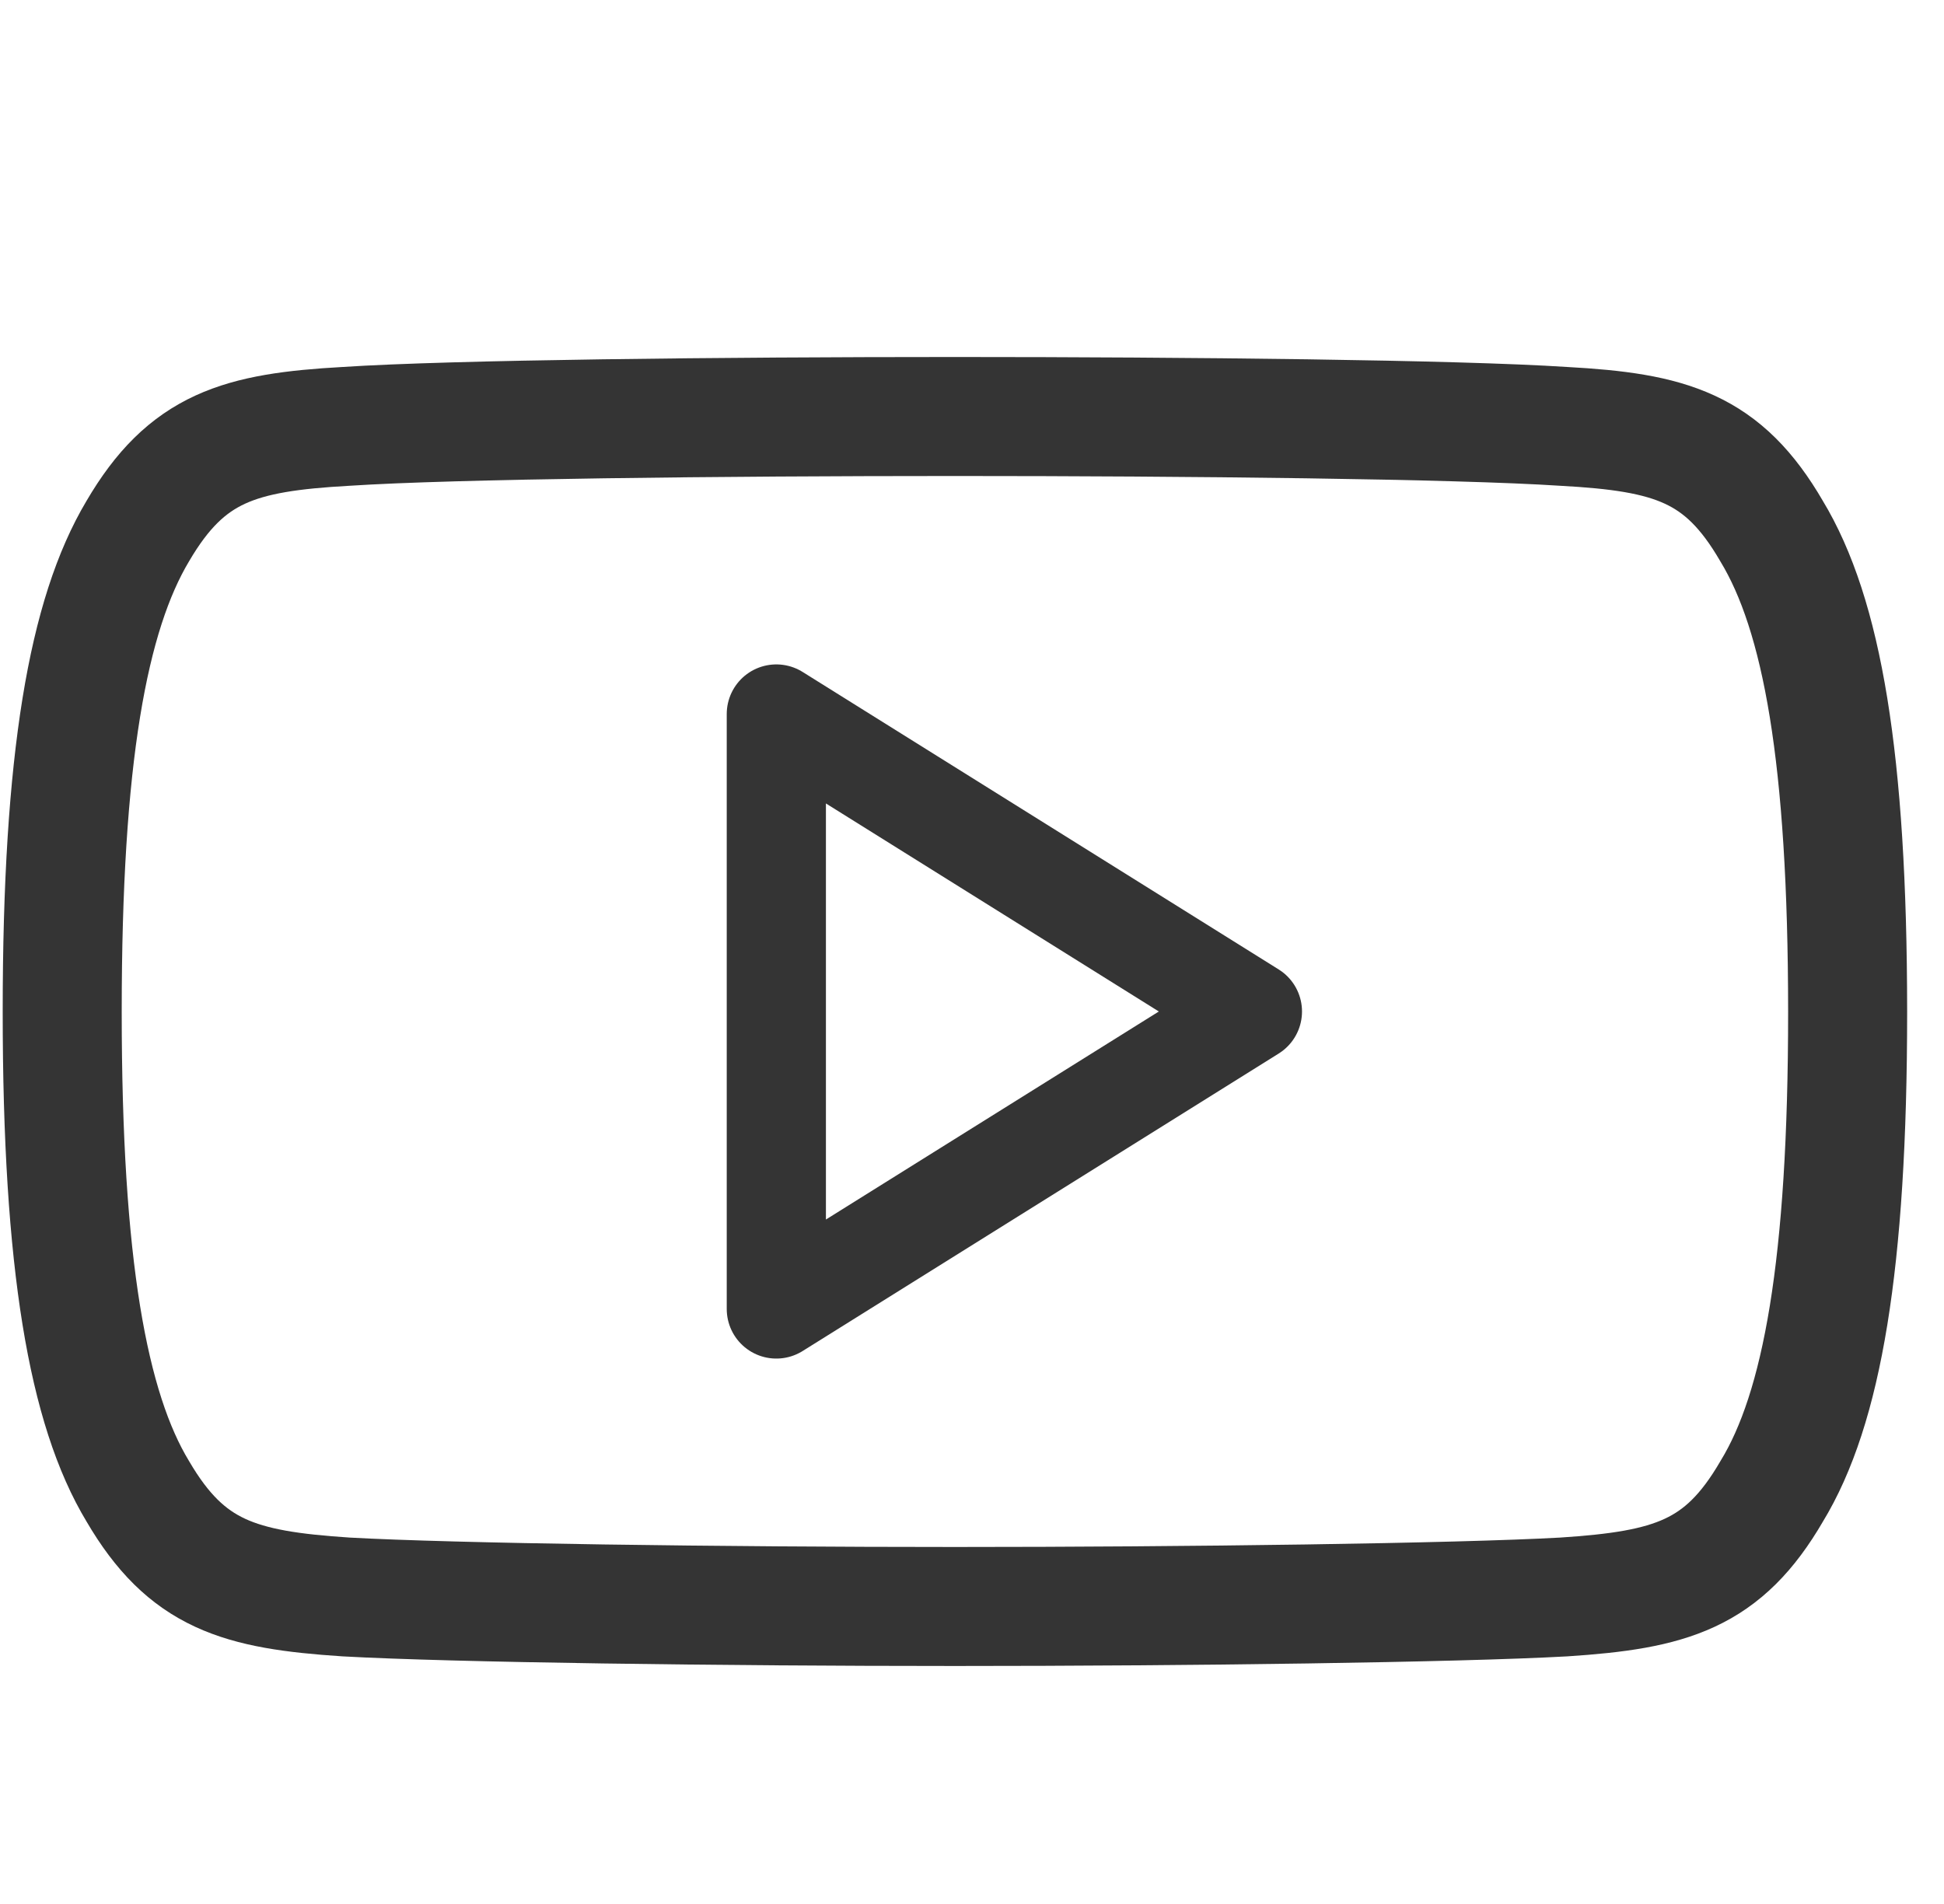 <svg xmlns="http://www.w3.org/2000/svg" width="49" height="48" viewBox="0 0 49 48" fill="none">
  <g clip-path="url(#clip0_1_287)">
    <path fill-rule="evenodd" clip-rule="evenodd" d="M44.654 13.389C43.433 11.283 42.11 10.896 39.413 10.749C36.719 10.572 29.942 10.5 24.074 10.5C18.194 10.5 11.414 10.572 8.723 10.749C6.032 10.899 4.706 11.283 3.473 13.389C2.216 15.495 1.568 19.116 1.568 25.494V25.518C1.568 31.869 2.216 35.517 3.473 37.596C4.703 39.699 6.029 40.083 8.723 40.26C11.414 40.41 18.191 40.5 24.074 40.5C29.942 40.5 36.719 40.41 39.416 40.26C42.113 40.083 43.436 39.699 44.657 37.596C45.929 35.514 46.571 31.866 46.571 25.518V25.494C46.568 19.116 45.929 15.495 44.654 13.389Z" stroke="#343434" stroke-width="3" stroke-miterlimit="10" stroke-linecap="round" stroke-linejoin="round"/>
    <path fill-rule="evenodd" clip-rule="evenodd" d="M19.568 33V18L31.568 25.5L19.568 33Z" stroke="#343434" stroke-width="2.5" stroke-miterlimit="10" stroke-linecap="round" stroke-linejoin="round"/>
  </g>
  <defs>
    <clipPath id="clip0_1_287">
      <rect width="48" height="48" fill="white" transform="translate(0.068)"/>
    </clipPath>
  </defs>
</svg>